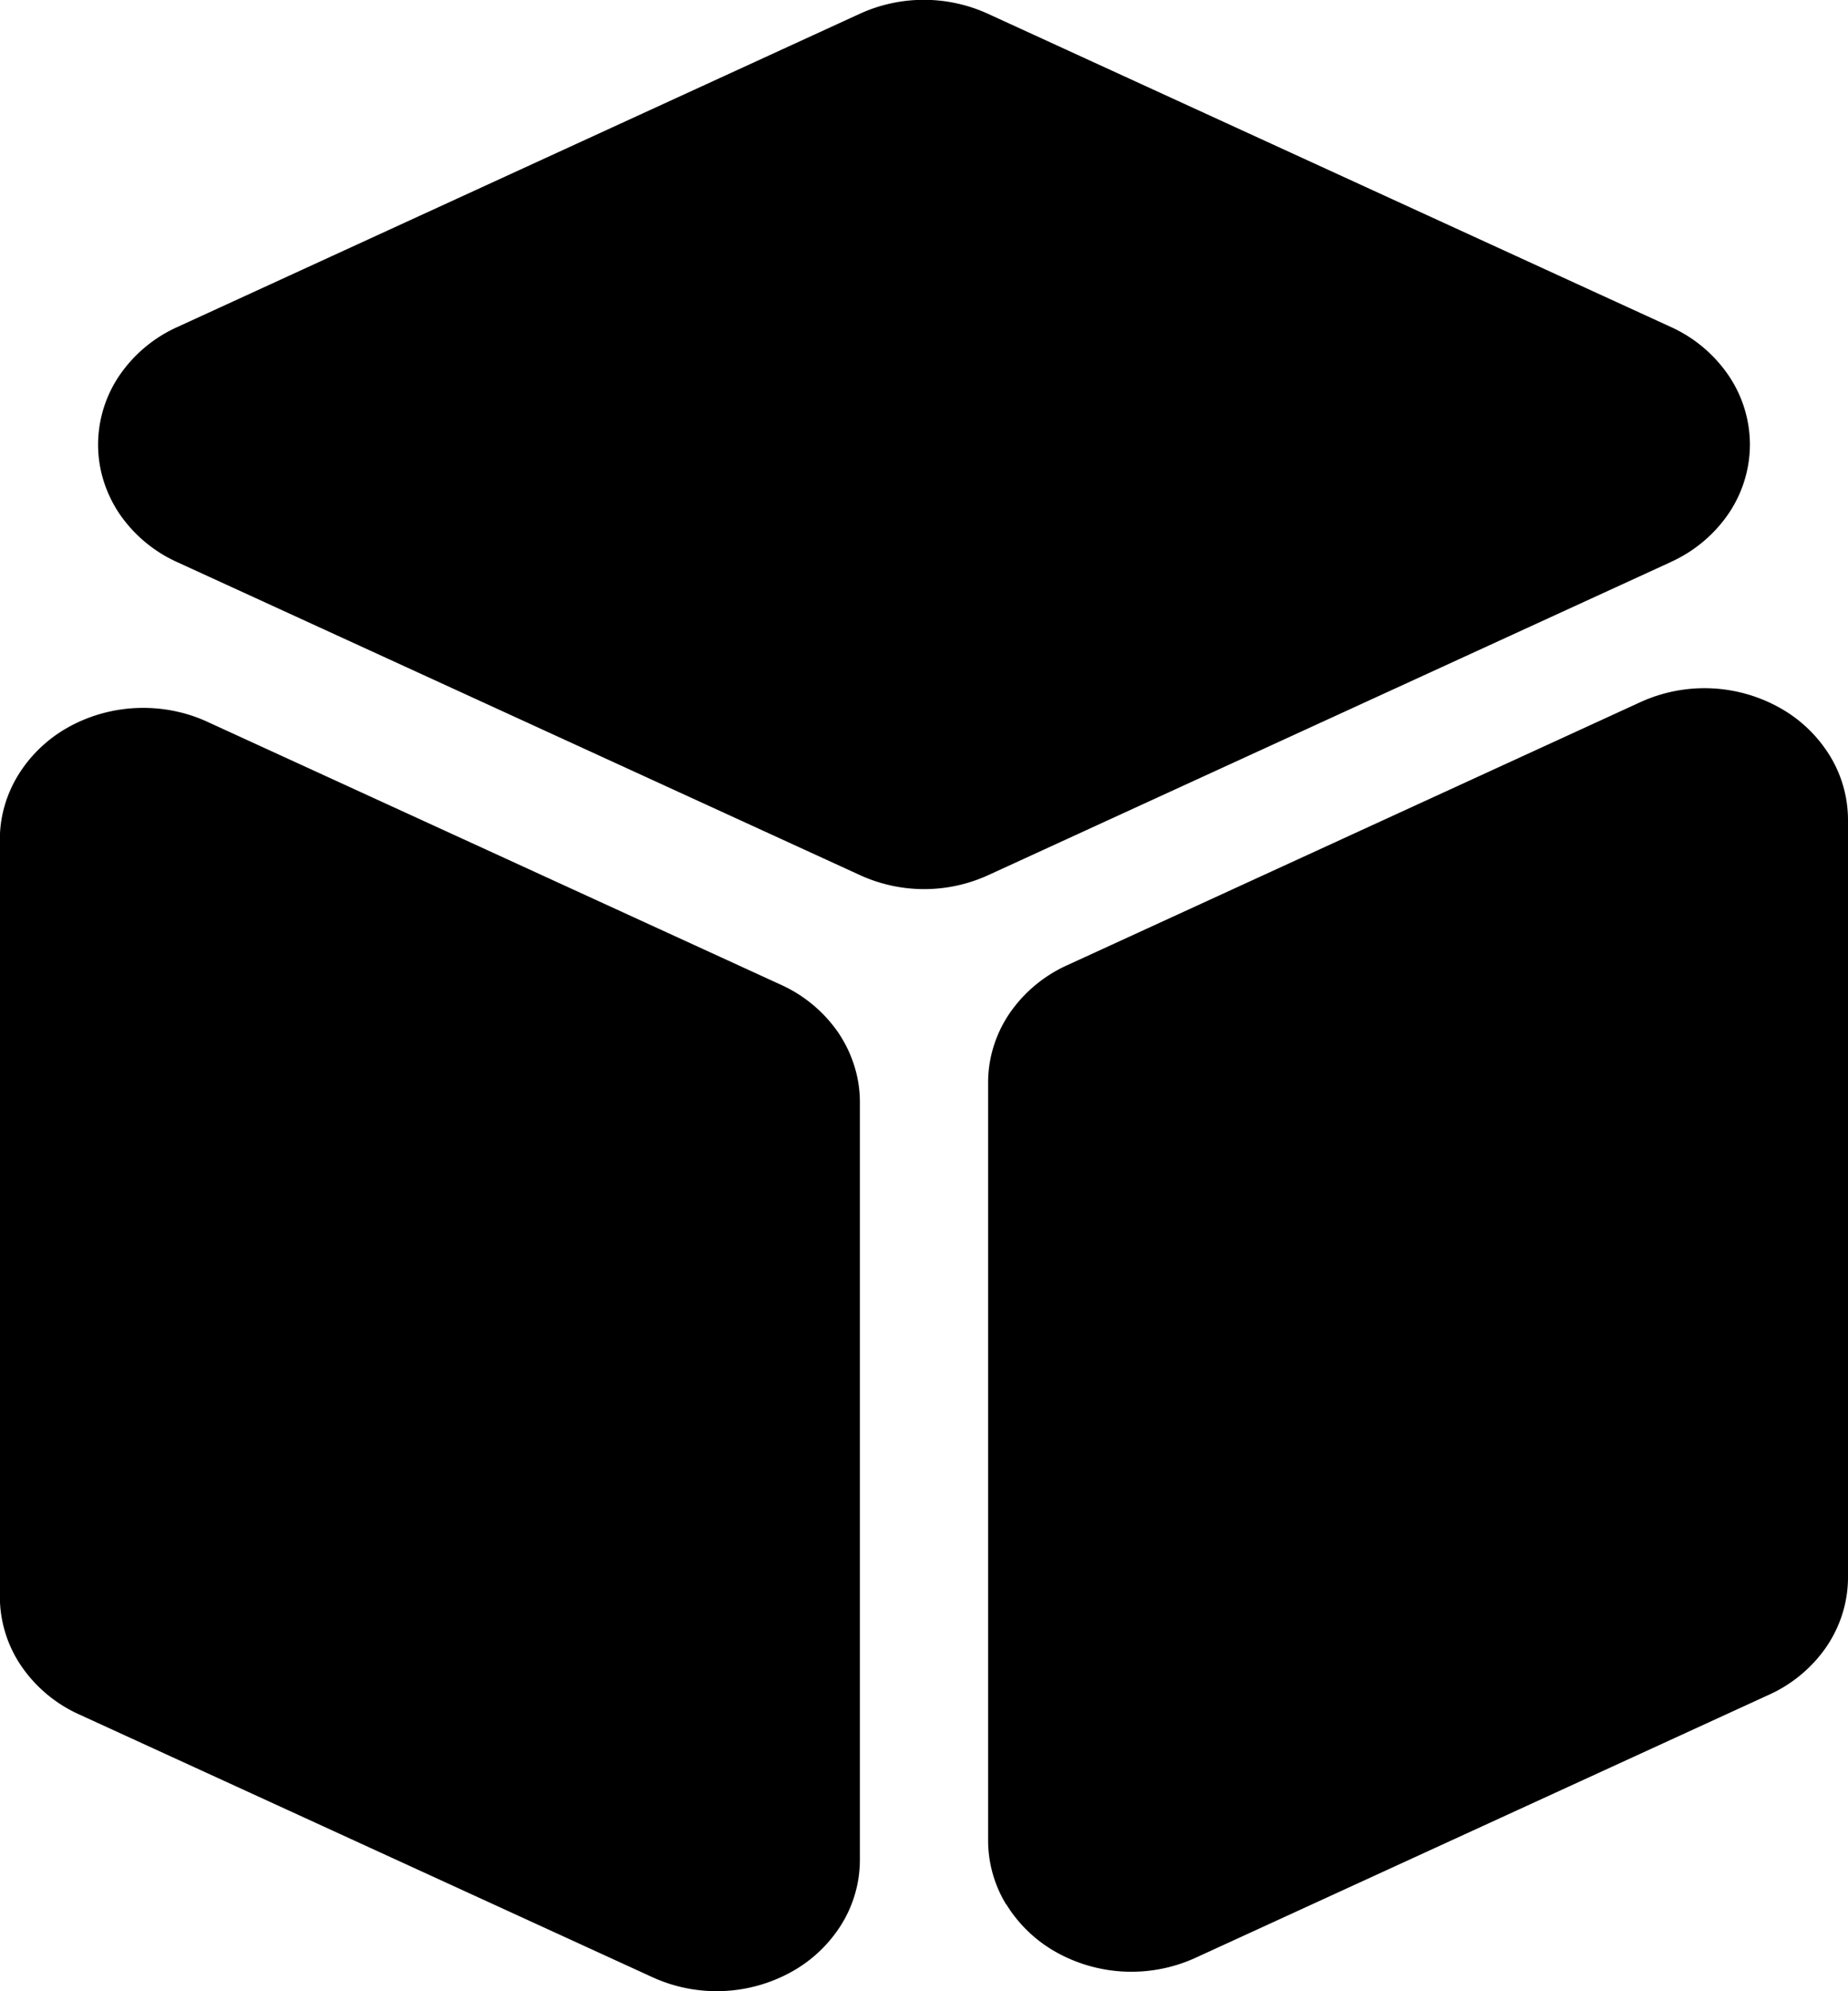 <svg width="13" height="14" fill="none" xmlns="http://www.w3.org/2000/svg"><path d="M11.754 3.951a.981.981 0 0 0 .406-.34.868.868 0 0 0 .15-.486.868.868 0 0 0-.15-.485.981.981 0 0 0-.406-.341L6.95.097a1.084 1.084 0 0 0-.902 0L1.246 2.3a.981.981 0 0 0-.406.34.868.868 0 0 0-.15.486c0 .172.052.34.15.486a.981.981 0 0 0 .406.34L6.05 6.153a1.084 1.084 0 0 0 .902 0l4.803-2.202ZM7.078 13.39a.865.865 0 0 1-.127-.45V7.611c0-.171.052-.34.15-.485a.982.982 0 0 1 .407-.34l4.033-1.85a1.086 1.086 0 0 1 .98.041.965.965 0 0 1 .351.336.865.865 0 0 1 .128.45v5.327c0 .172-.052.34-.15.486a.982.982 0 0 1-.407.34L8.41 13.765a1.086 1.086 0 0 1-.981-.04.965.965 0 0 1-.35-.336ZM.963 4.978c.171-.007.342.026.496.097l4.033 1.848a.982.982 0 0 1 .407.34c.098.147.15.315.15.486v5.327a.865.865 0 0 1-.127.45.964.964 0 0 1-.351.336 1.087 1.087 0 0 1-.98.04L.557 12.054a.982.982 0 0 1-.407-.34.868.868 0 0 1-.151-.486V5.901c0-.157.044-.312.128-.45a.965.965 0 0 1 .35-.336c.146-.082.313-.13.485-.137Z" fill="currentColor"/></svg>